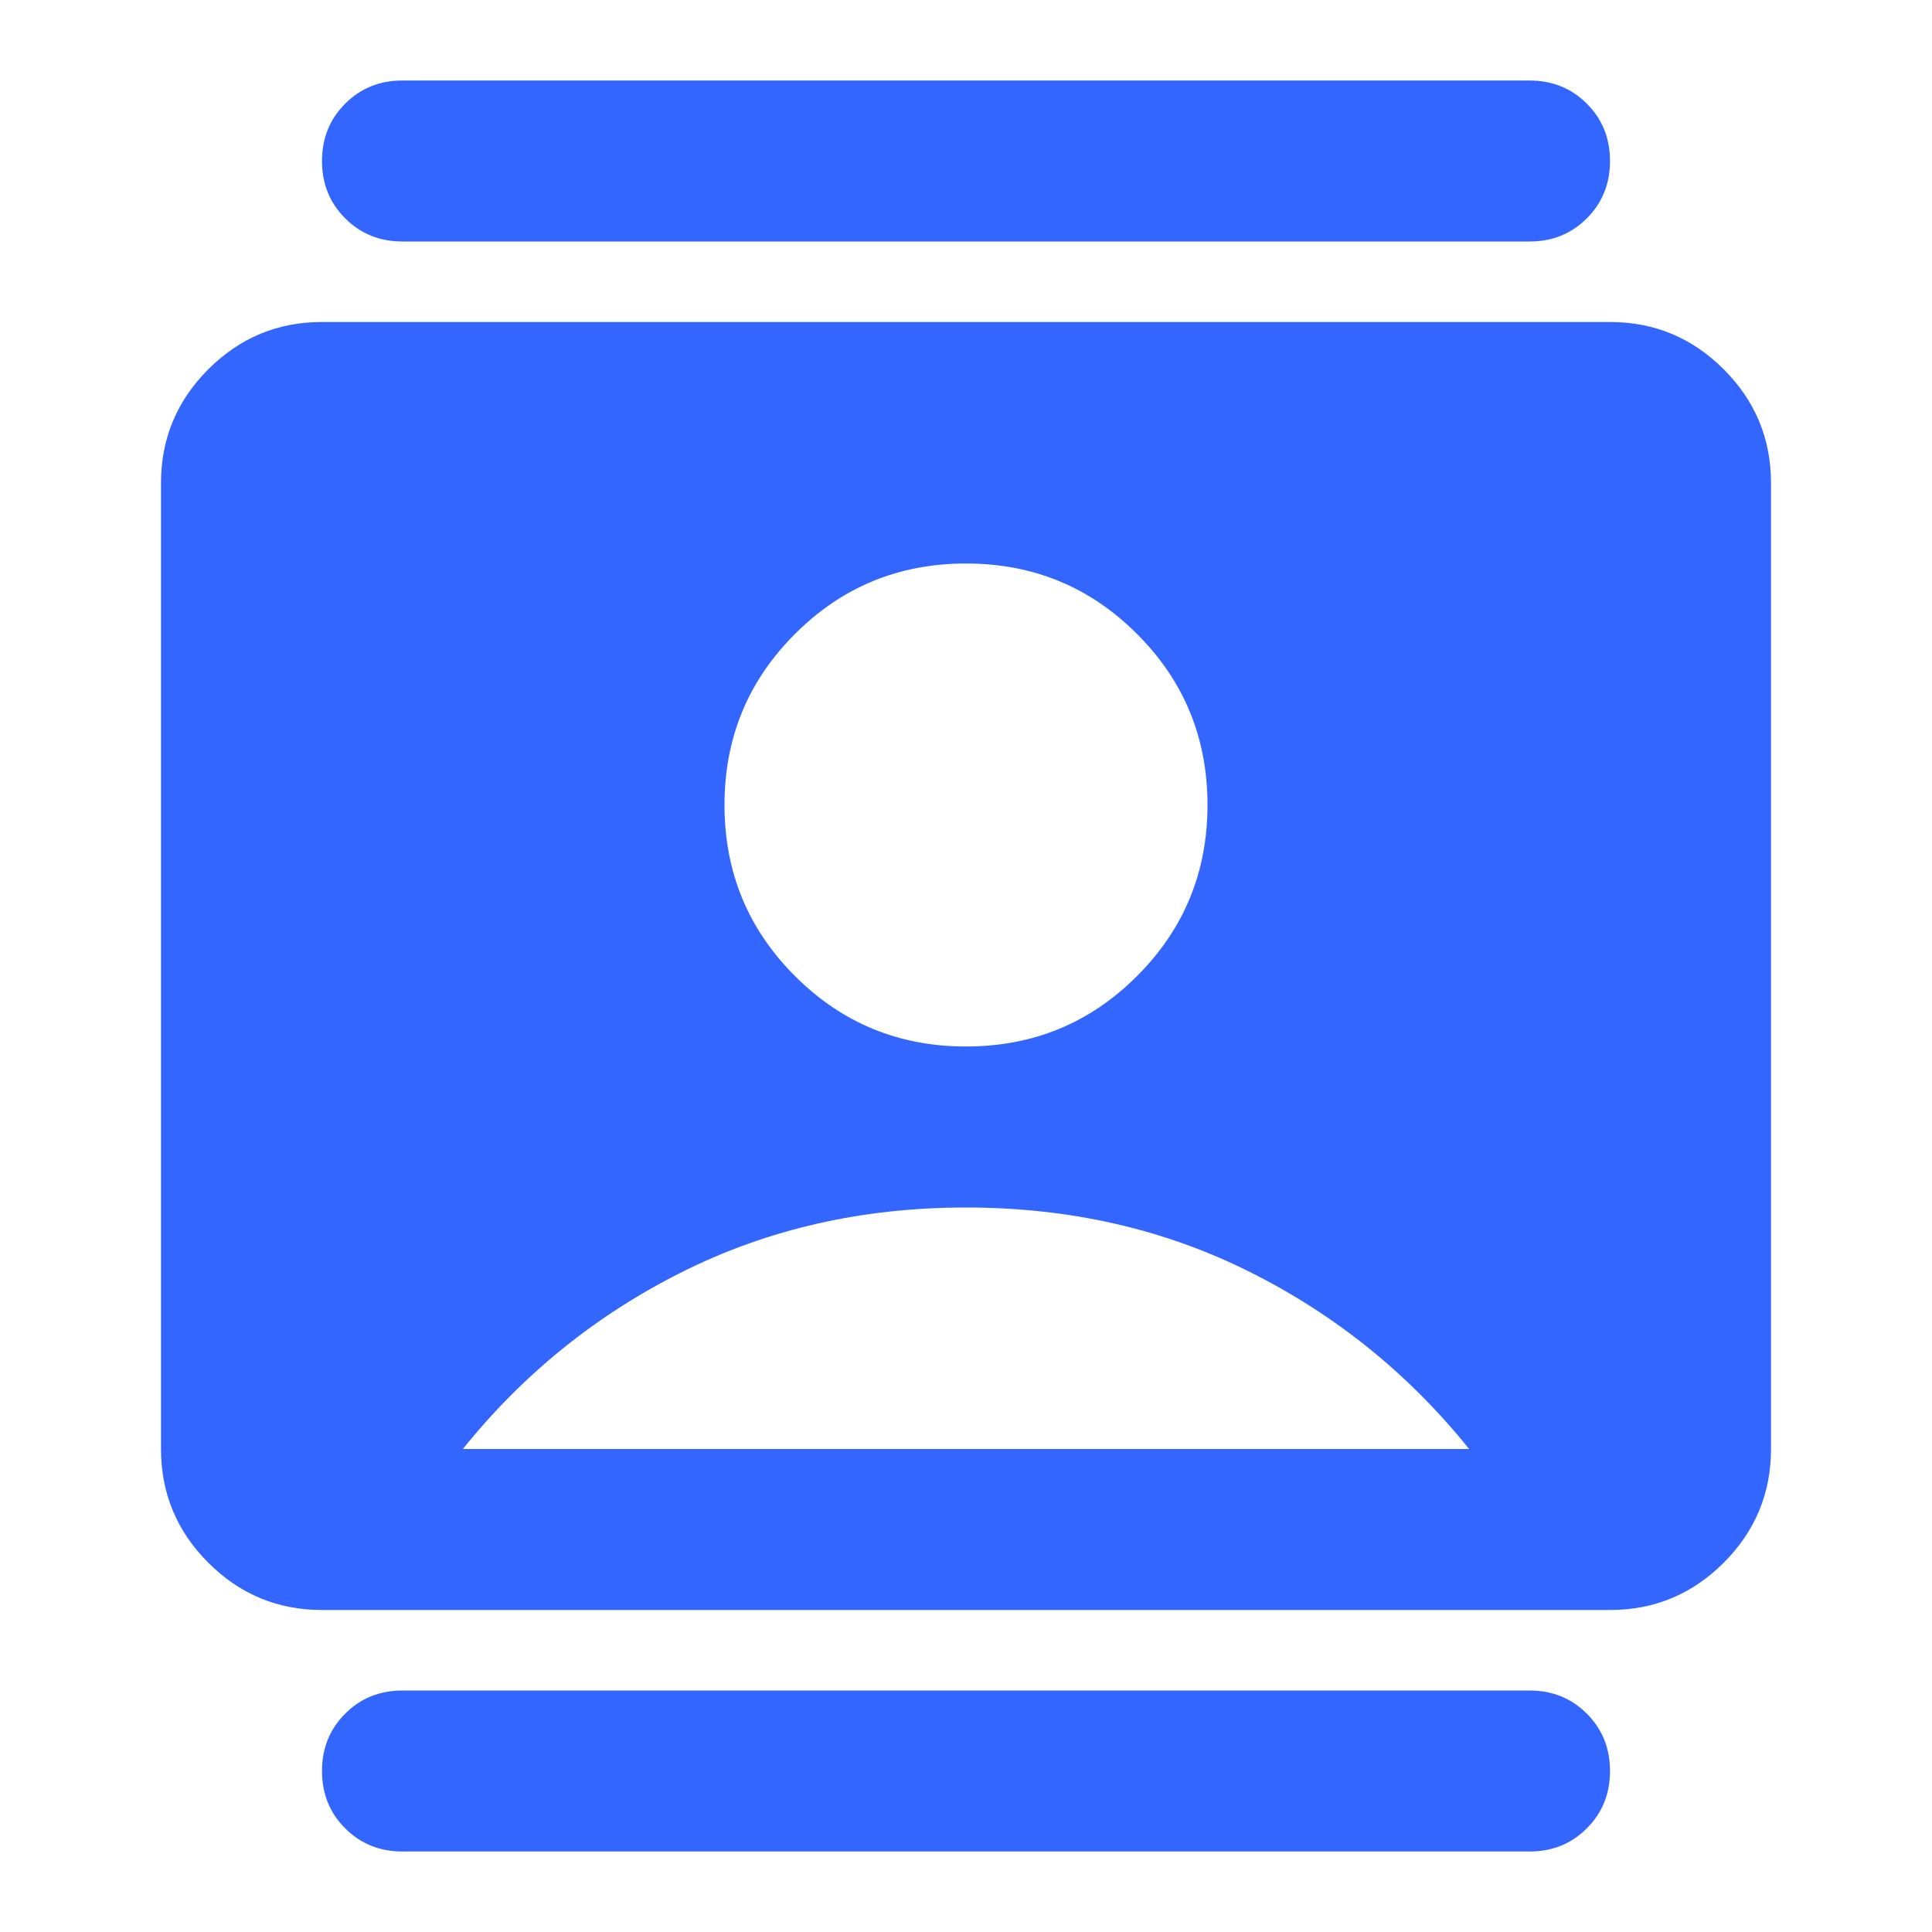 <svg width="21" height="21" viewBox="0 0 21 21" fill="none" xmlns="http://www.w3.org/2000/svg">
<g id="contacts">
<mask id="mask0_1387_7935" style="mask-type:alpha" maskUnits="userSpaceOnUse" x="0" y="0" width="21" height="21">
<rect id="Bounding box" width="21" height="21" fill="#D9D9D9"/>
</mask>
<g mask="url(#mask0_1387_7935)">
<path id="contacts_2" d="M10.5 11.375C11.229 11.375 11.849 11.12 12.359 10.609C12.87 10.099 13.125 9.479 13.125 8.75C13.125 8.021 12.87 7.401 12.359 6.891C11.849 6.38 11.229 6.125 10.5 6.125C9.771 6.125 9.151 6.38 8.641 6.891C8.13 7.401 7.875 8.021 7.875 8.75C7.875 9.479 8.13 10.099 8.641 10.609C9.151 11.12 9.771 11.375 10.5 11.375ZM3.5 17.5C3.019 17.5 2.607 17.329 2.264 16.986C1.921 16.643 1.75 16.231 1.75 15.75V5.25C1.75 4.769 1.921 4.357 2.264 4.014C2.607 3.671 3.019 3.5 3.5 3.5H17.5C17.981 3.5 18.393 3.671 18.736 4.014C19.079 4.357 19.25 4.769 19.25 5.25V15.75C19.25 16.231 19.079 16.643 18.736 16.986C18.393 17.329 17.981 17.5 17.5 17.5H3.5ZM5.031 15.75H15.969C15.312 14.933 14.518 14.292 13.584 13.825C12.651 13.358 11.623 13.125 10.5 13.125C9.377 13.125 8.349 13.358 7.416 13.825C6.482 14.292 5.688 14.933 5.031 15.75ZM4.375 20.125C4.127 20.125 3.919 20.041 3.752 19.873C3.584 19.706 3.5 19.498 3.5 19.25C3.5 19.002 3.584 18.794 3.752 18.627C3.919 18.459 4.127 18.375 4.375 18.375H16.625C16.873 18.375 17.081 18.459 17.248 18.627C17.416 18.794 17.5 19.002 17.5 19.25C17.5 19.498 17.416 19.706 17.248 19.873C17.081 20.041 16.873 20.125 16.625 20.125H4.375ZM4.375 2.625C4.127 2.625 3.919 2.541 3.752 2.373C3.584 2.206 3.5 1.998 3.5 1.75C3.5 1.502 3.584 1.294 3.752 1.127C3.919 0.959 4.127 0.875 4.375 0.875H16.625C16.873 0.875 17.081 0.959 17.248 1.127C17.416 1.294 17.5 1.502 17.5 1.75C17.5 1.998 17.416 2.206 17.248 2.373C17.081 2.541 16.873 2.625 16.625 2.625H4.375Z" fill="#3366FF"/>
</g>
</g>
</svg>
